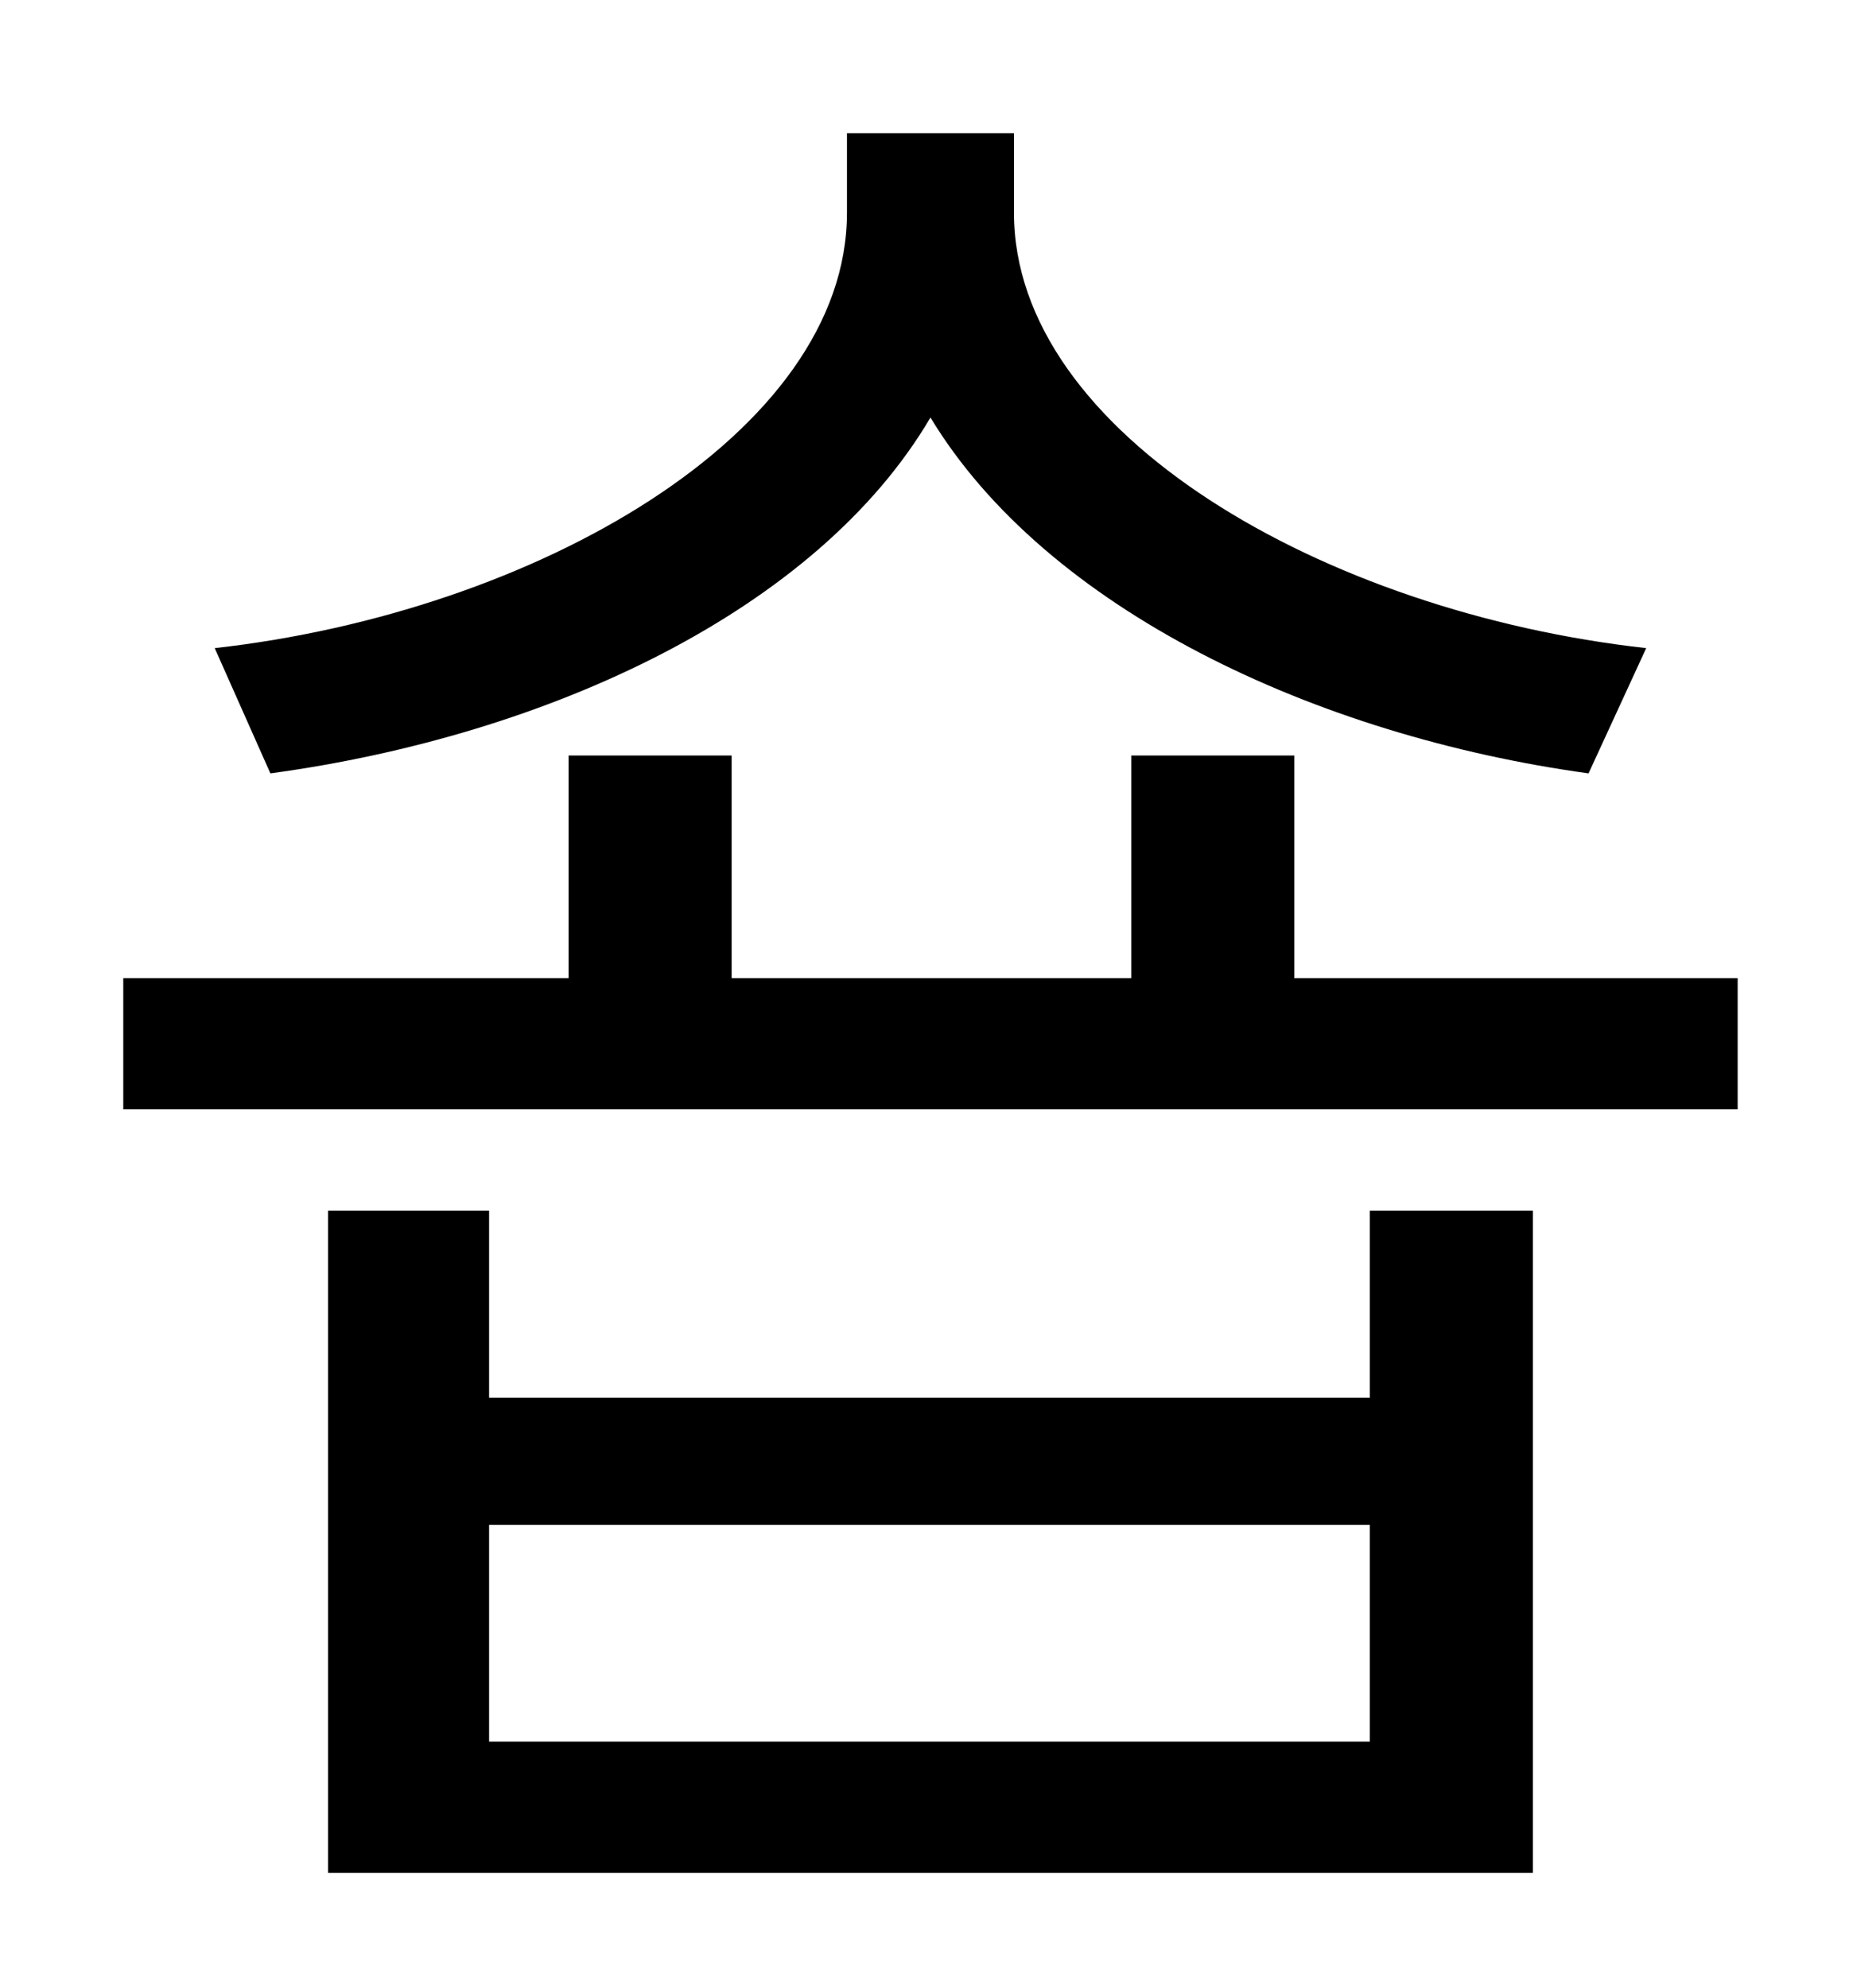 <?xml version="1.0" standalone="no"?>
<!DOCTYPE svg PUBLIC "-//W3C//DTD SVG 1.1//EN" "http://www.w3.org/Graphics/SVG/1.1/DTD/svg11.dtd" >
<svg xmlns="http://www.w3.org/2000/svg" xmlns:xlink="http://www.w3.org/1999/xlink" version="1.1" viewBox="-10 0 930 1000">
   <path fill="currentColor"
d="M818 326l-29 63c-138 -19 -273 -83 -331 -179c-57 97 -192 160 -332 179l-28 -63c161 -18 318 -108 318 -219v-40h84v40c0 111 156 201 318 219zM679 876v-109h-443v109h443zM679 703v-94h82v333h-606v-333h81v94h443zM641 492h223v66h-812v-66h224v-112h82v112h201v-112
h82v112z" />
</svg>
